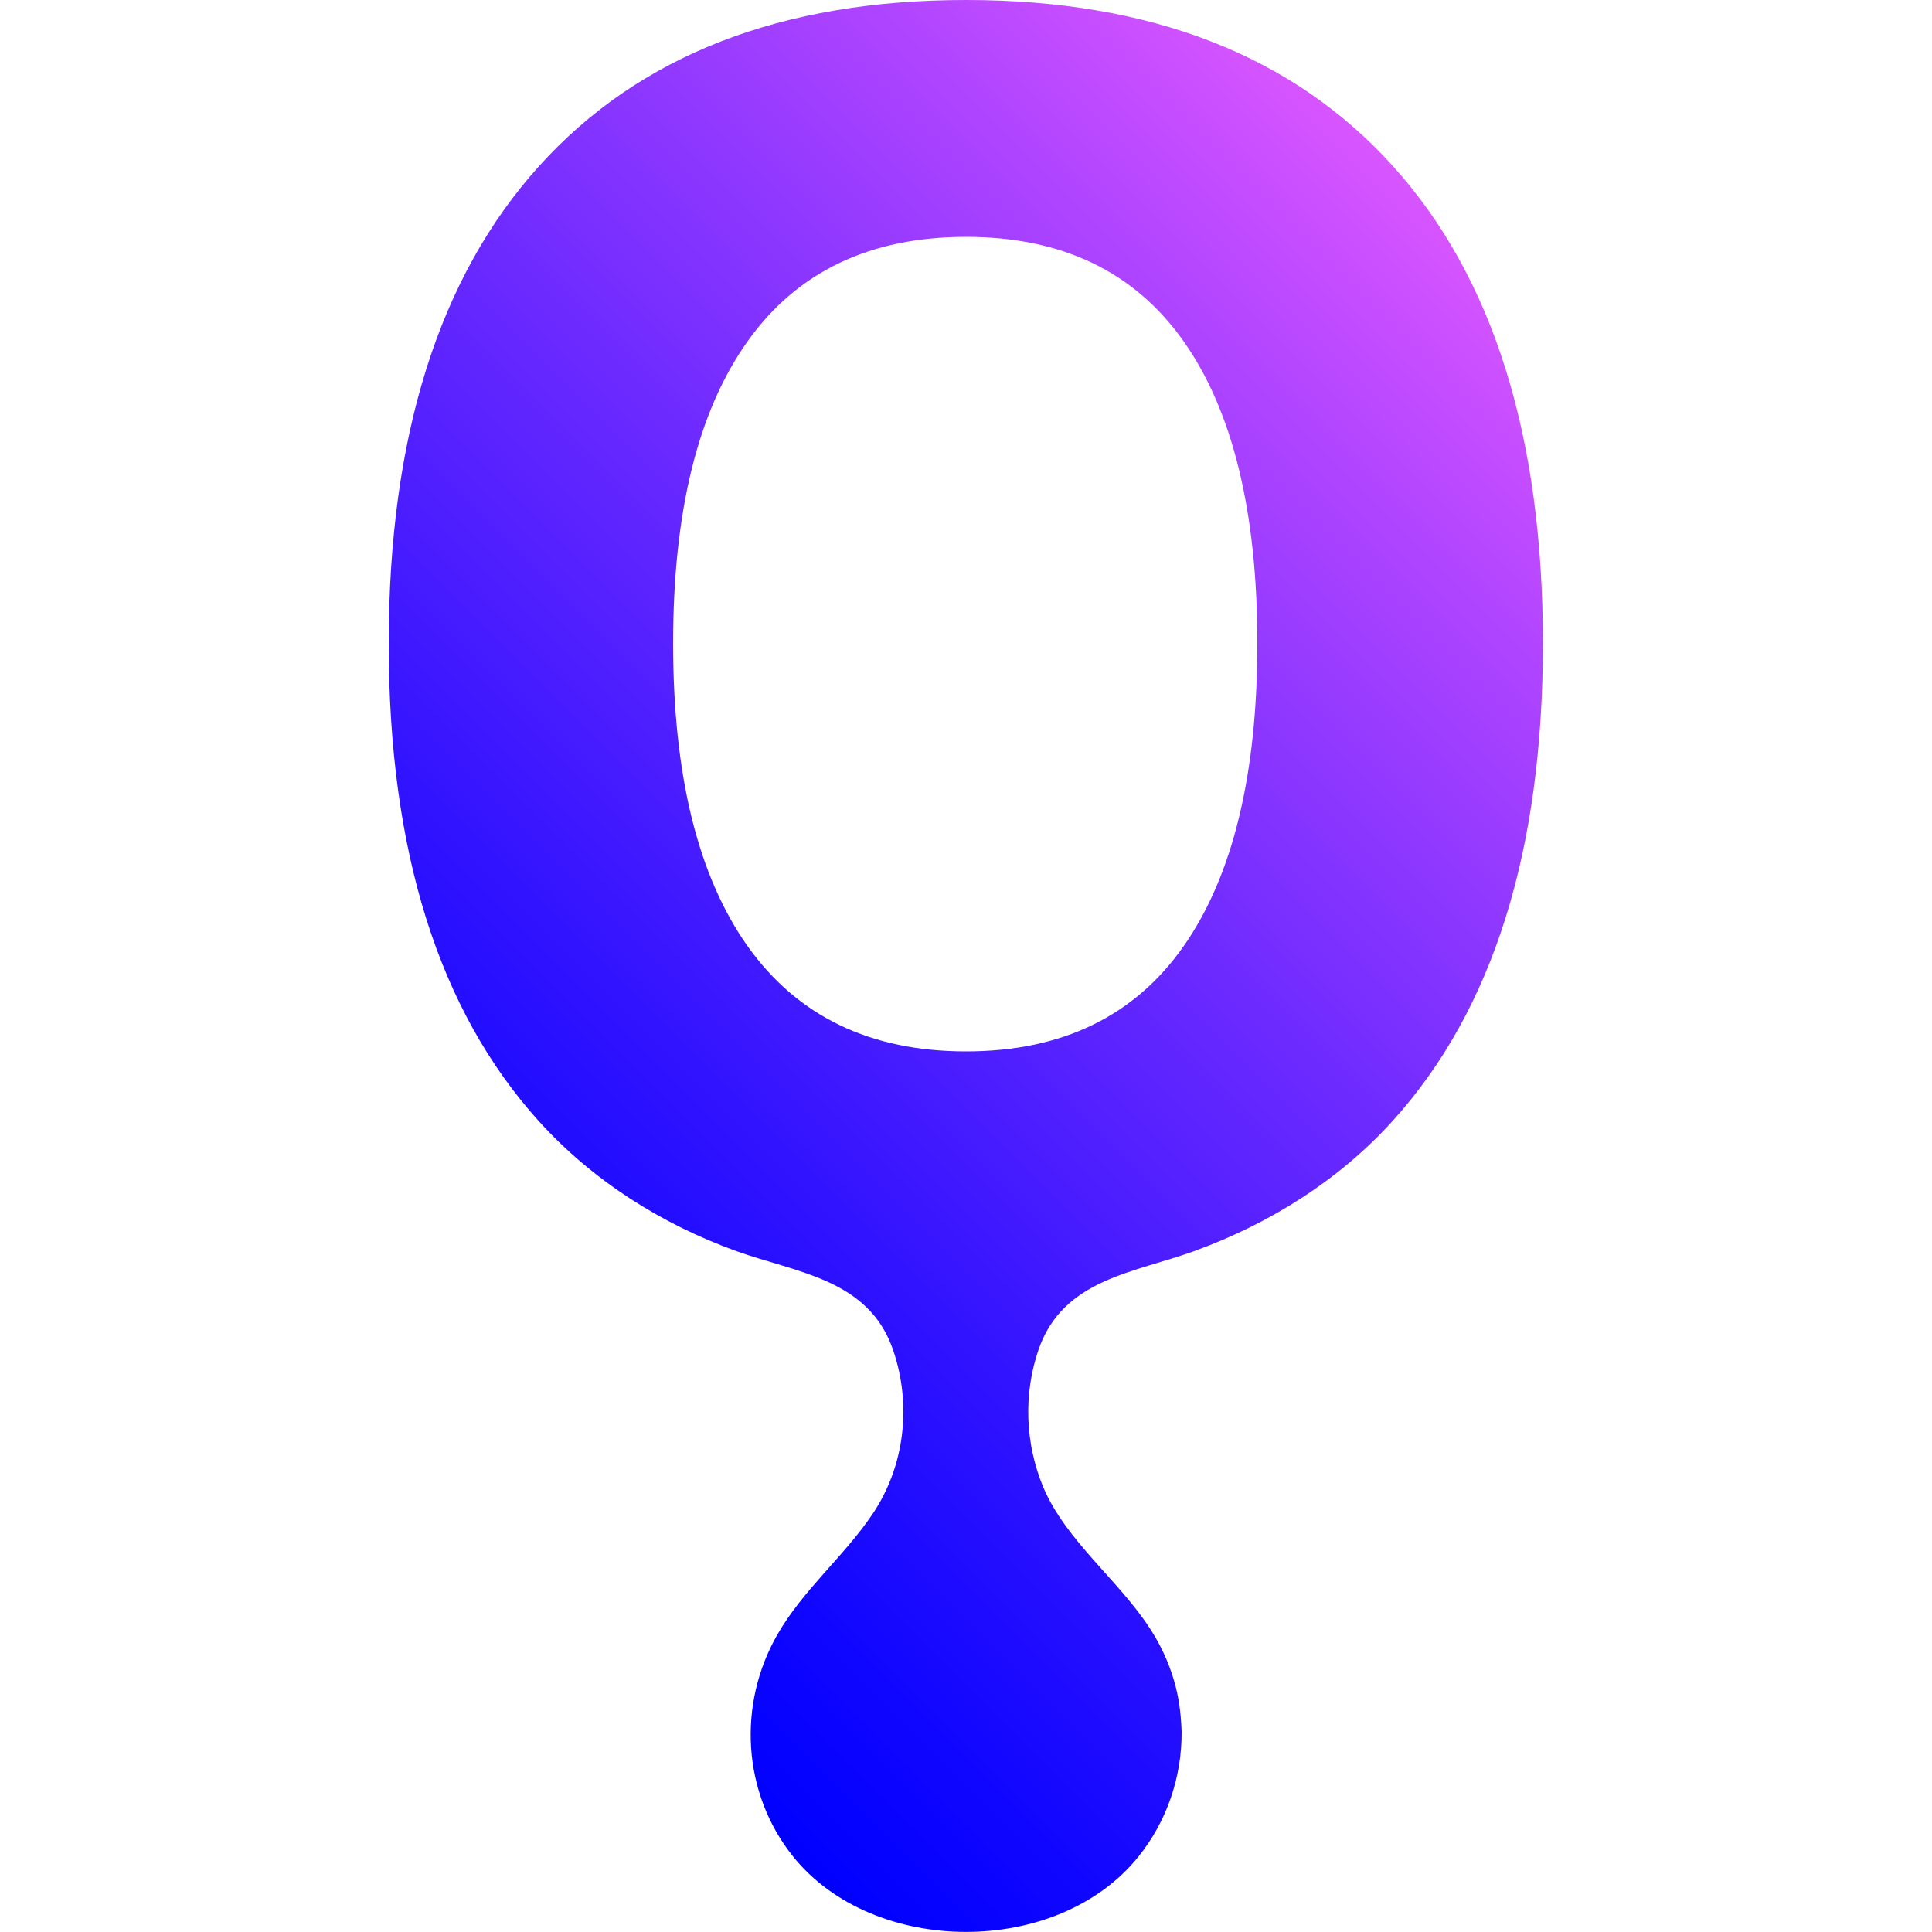 <?xml version="1.0" encoding="utf-8"?>
<!-- Generator: Adobe Illustrator 27.0.0, SVG Export Plug-In . SVG Version: 6.00 Build 0)  -->
<svg version="1.1" id="Layer_1" xmlns="http://www.w3.org/2000/svg" xmlns:xlink="http://www.w3.org/1999/xlink" x="0px" y="0px"
	 viewBox="0 0 500 500" style="enable-background:new 0 0 500 500;" xml:space="preserve">
<style type="text/css">
	.st0{fill:url(#SVGID_1_);}
</style>
<linearGradient id="SVGID_1_" gradientUnits="userSpaceOnUse" x1="101.658" y1="124.741" x2="398.284" y2="421.367" gradientTransform="matrix(1 0 0 -1 0 502)">
	<stop  offset="0" style="stop-color:#0000FF"/>
	<stop  offset="0.1" style="stop-color:#0D05FF"/>
	<stop  offset="0.29" style="stop-color:#2F12FF"/>
	<stop  offset="0.55" style="stop-color:#6728FF"/>
	<stop  offset="0.86" style="stop-color:#B346FF"/>
	<stop  offset="1" style="stop-color:#D855FF"/>
</linearGradient>
<path class="st0" d="M399.3,166.5c0,53.7-12.9,94.8-38.8,123.5c-13.9,15.4-31.8,26.6-51.2,33.7c-15.6,5.7-34.1,7.2-40.5,25.5
	c-4,11.6-3.5,24.4,1.2,35.7c5.9,13.9,19.6,24.1,27.7,36.7c3.7,5.7,6.3,12.2,7.4,18.9c0.4,2.5,0.6,5,0.7,7.6
	c0.1,11.7-3.8,23.2-11.1,32.3c-20.9,26.2-68.7,26-89.5,0c-13.1-16.4-14.4-39.3-4-57.4c6.6-11.5,17.1-20.1,24.5-31
	c8.5-12.5,10.3-28.5,5.4-42.7c-6.3-18.3-24.9-19.9-40.5-25.5c-19.4-7-37.3-18.3-51.2-33.7c-25.9-28.7-38.8-69.9-38.8-123.5
	S113.6,71.7,139.5,43C165.4,14.3,202.2,0,250,0s84.6,14.3,110.5,43S399.3,112.9,399.3,166.5L399.3,166.5z M174.2,166.5
	c0,34.1,6.4,60.2,19.3,78.4c12.9,18.1,31.7,27.2,56.5,27.2c24.8,0,43.6-9.1,56.3-27.2c12.7-18.1,19.1-44.3,19.1-78.4
	s-6.4-60.2-19.1-78.2c-12.7-18-31.5-27-56.3-27s-43.7,9-56.5,27C180.6,106.4,174.2,132.4,174.2,166.5L174.2,166.5z"/>
</svg>
